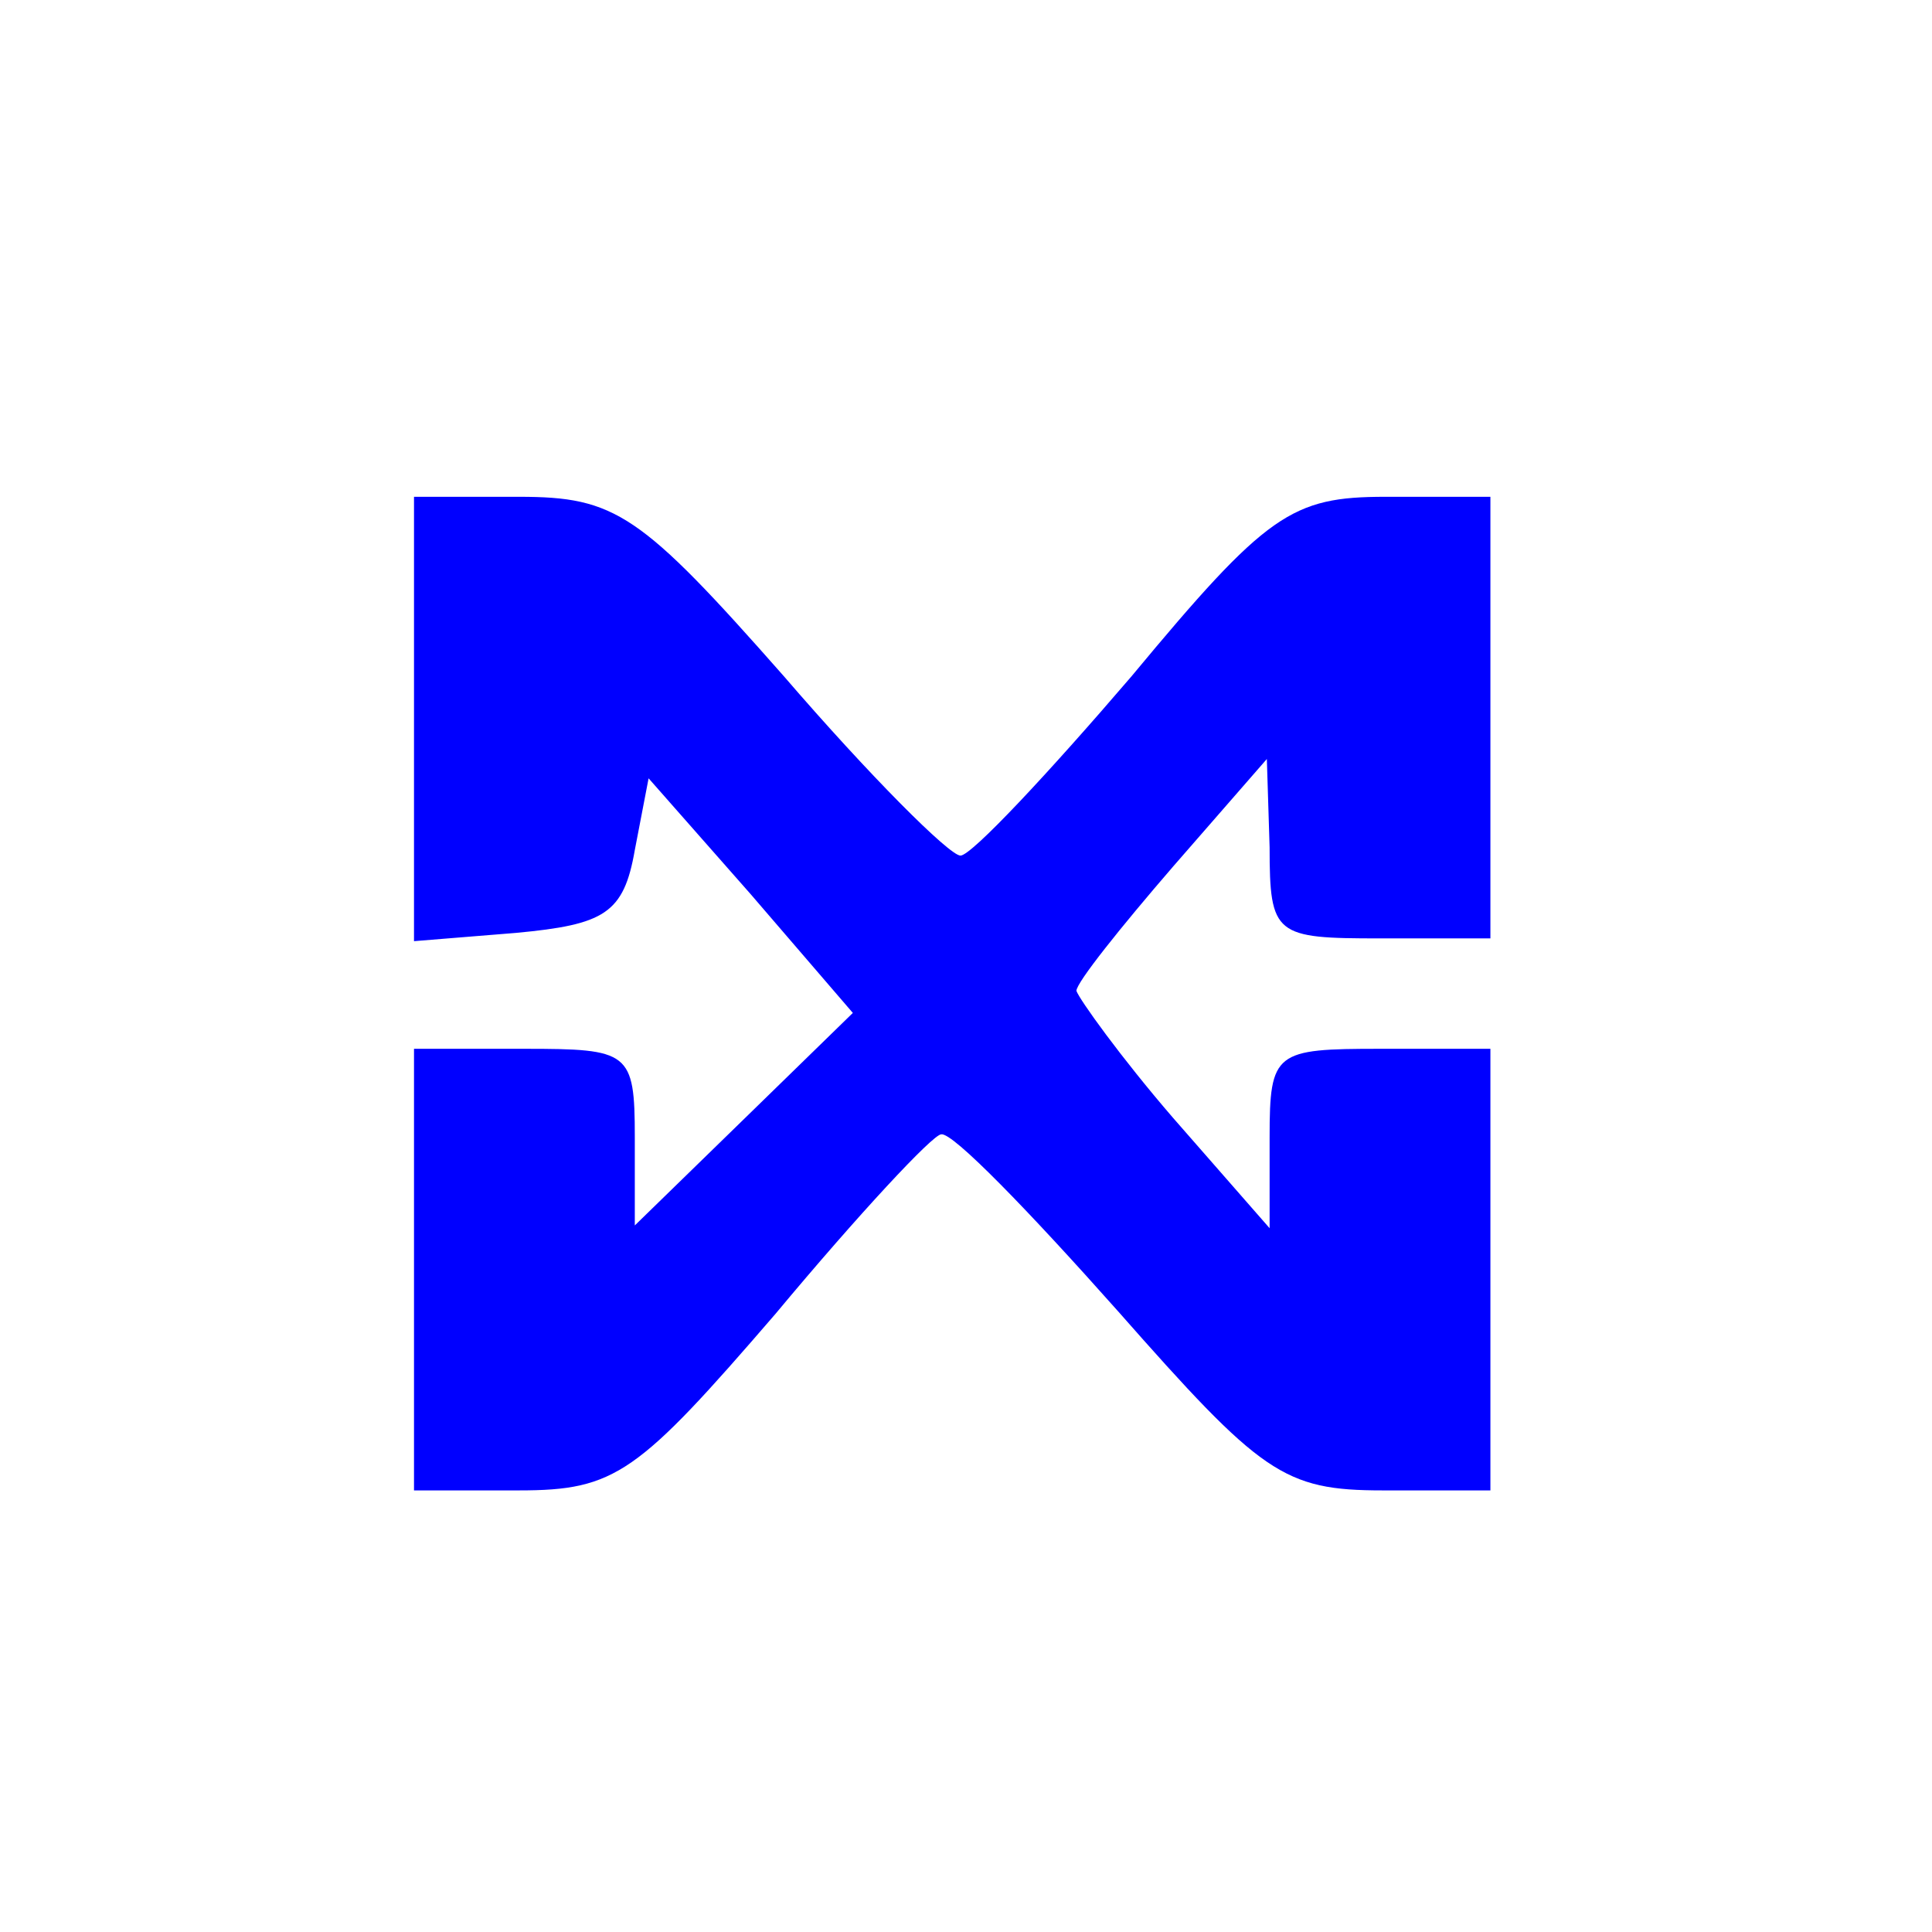 <?xml version="1.0" standalone="no"?>
<!DOCTYPE svg PUBLIC "-//W3C//DTD SVG 20010904//EN"
 "http://www.w3.org/TR/2001/REC-SVG-20010904/DTD/svg10.dtd">
<svg version="1.0" xmlns="http://www.w3.org/2000/svg"
 width="70pt" height="70pt" viewBox="0 0 70 70"
 preserveAspectRatio="xMidYMid meet">

<g transform="translate(0,70) scale(0.1,-0.1)"
fill="#0000FF" stroke="none">
<path d="M150 439 l0 -80 37 3 c32 3 39 7 43 30 l5 26 37 -42 37 -43 -40 -39
-39 -38 0 32 c0 31 -2 32 -40 32 l-40 0 0 -80 0 -80 38 0 c35 0 43 6 93 64 30
36 57 65 60 65 4 1 32 -28 64 -64 52 -59 60 -65 96 -65 l39 0 0 80 0 80 -40 0
c-38 0 -40 -1 -40 -32 l0 -33 -35 40 c-19 22 -34 43 -35 46 0 3 16 23 35 45
l34 39 1 -32 c0 -32 2 -33 40 -33 l40 0 0 80 0 80 -38 0 c-34 0 -43 -6 -92
-65 -30 -35 -58 -65 -62 -65 -4 0 -33 29 -64 65 -52 59 -61 65 -96 65 l-38 0
0 -81z"/>
</g>
</svg>
